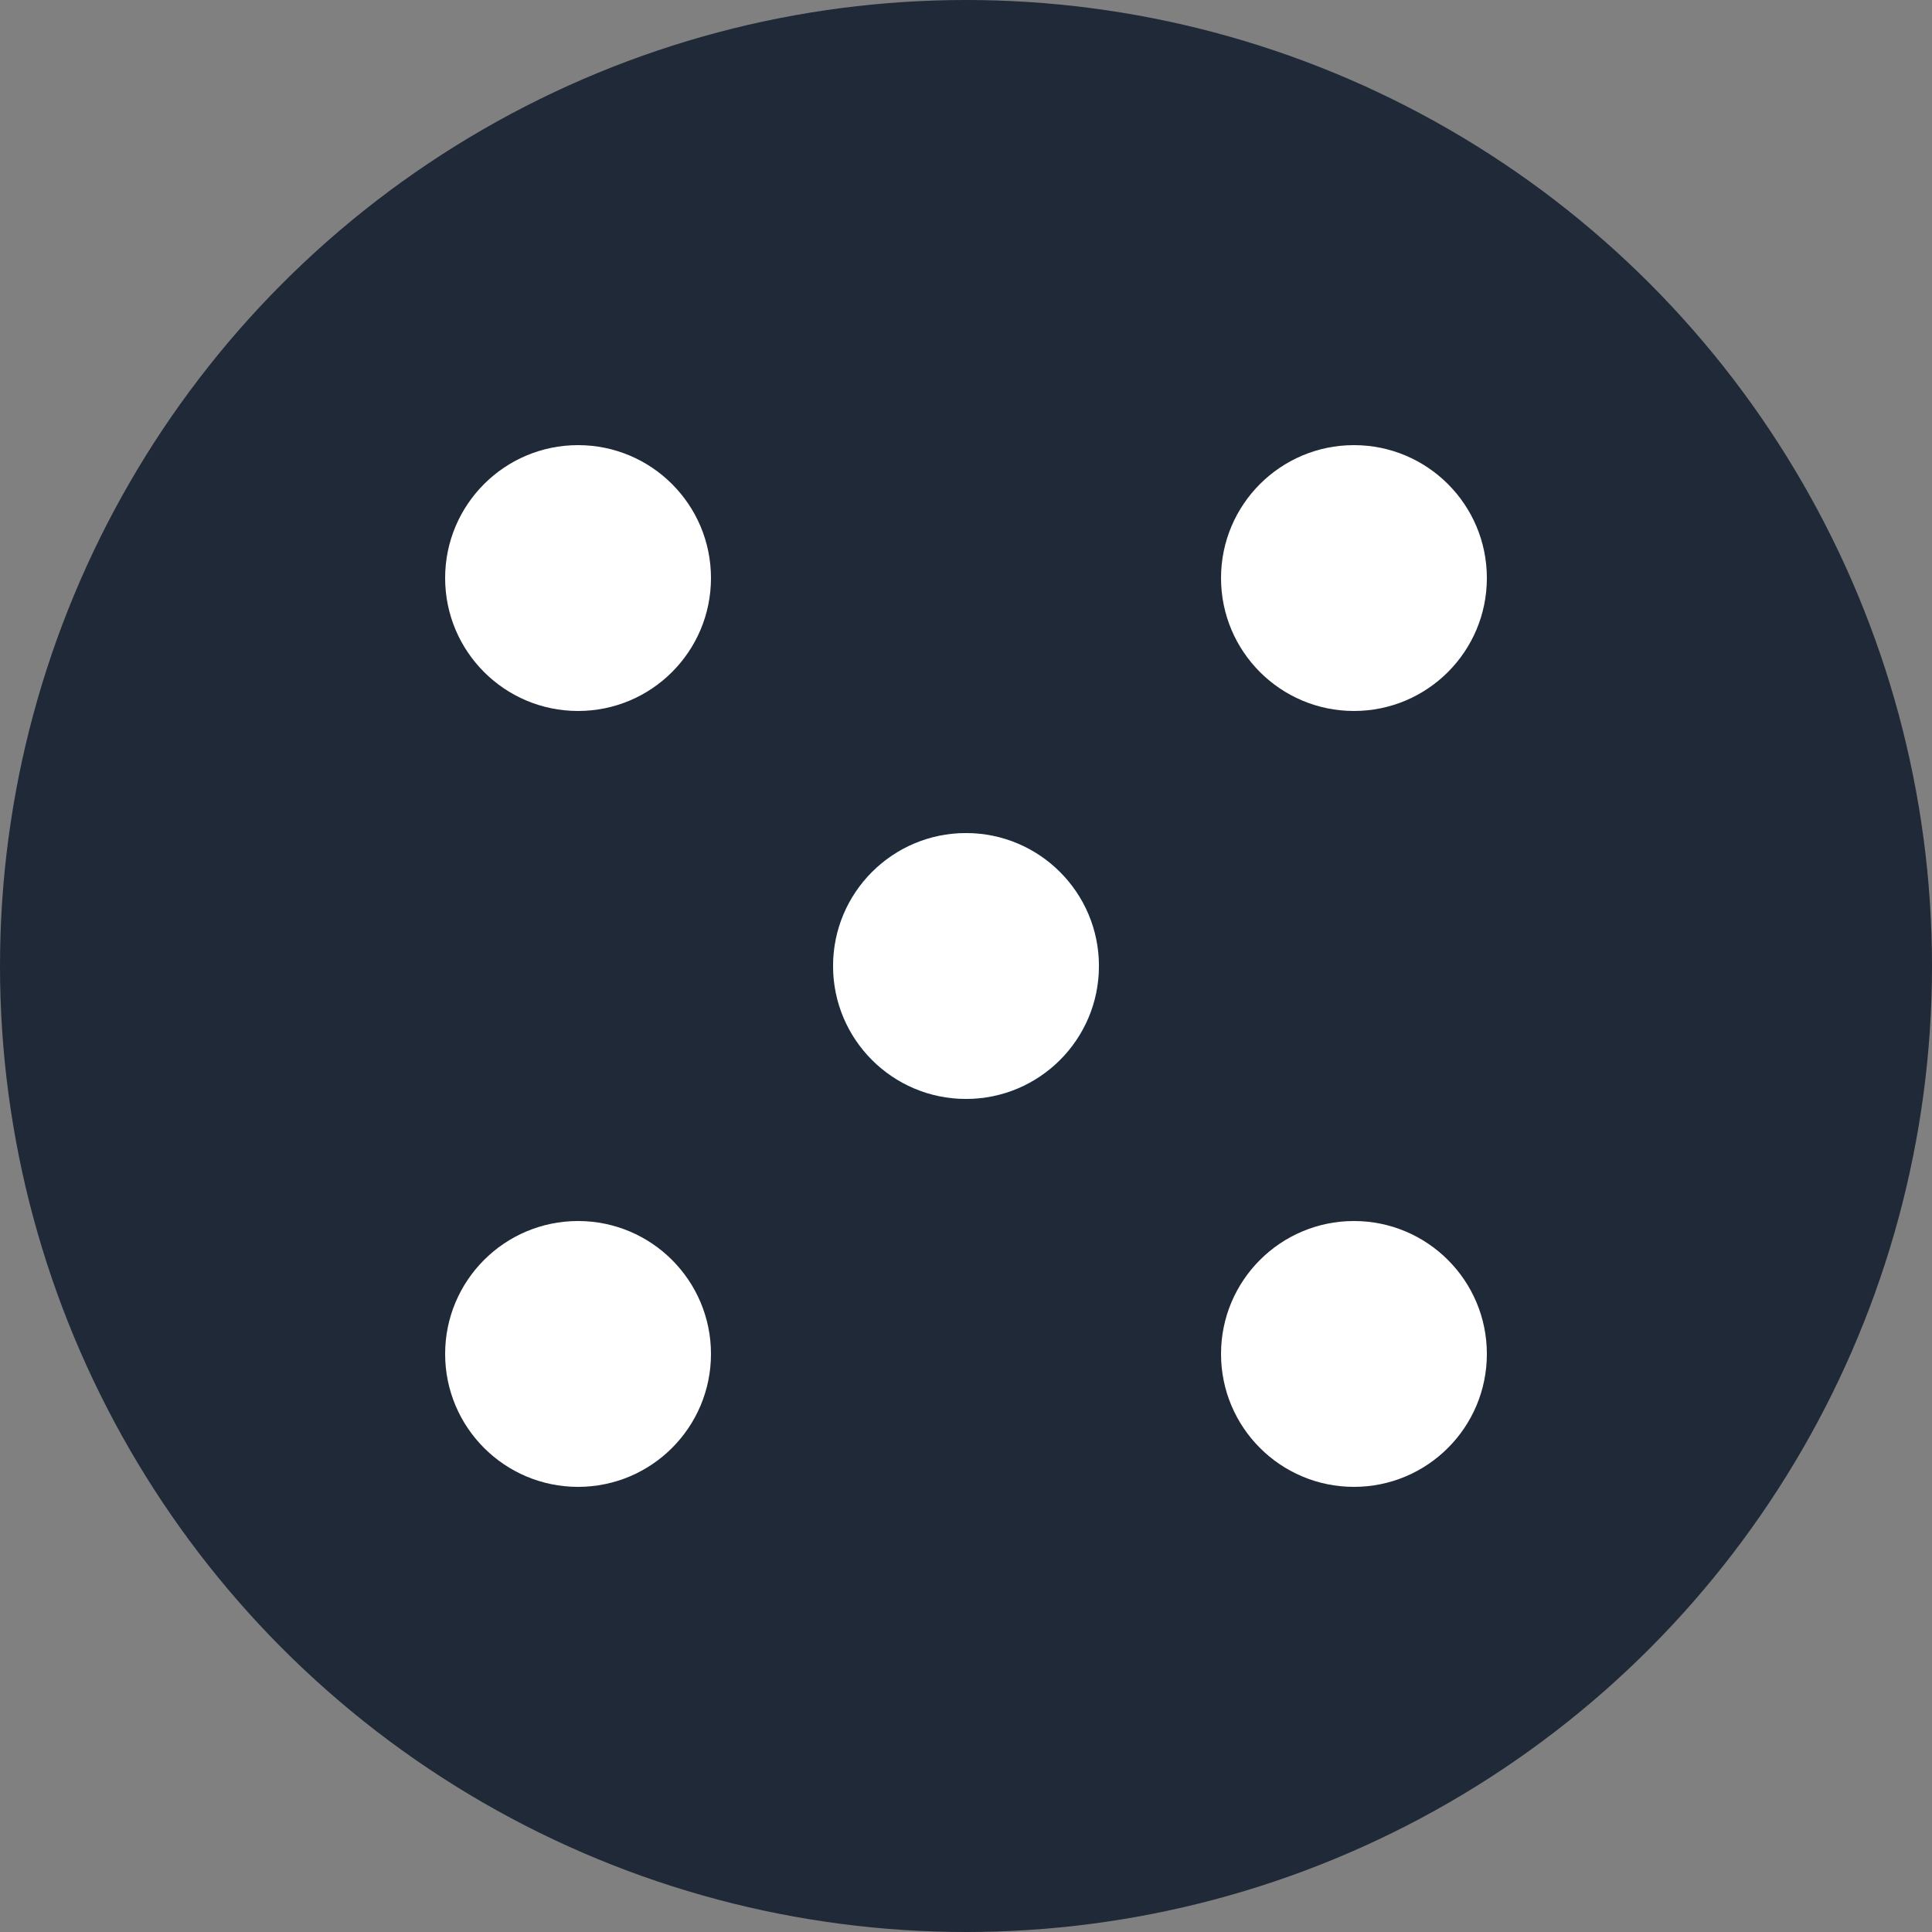 <?xml version="1.0" encoding="utf-8"?>
<!-- Generator: Adobe Illustrator 25.2.1, SVG Export Plug-In . SVG Version: 6.00 Build 0)  -->
<svg version="1.1" id="Layer_1" xmlns="http://www.w3.org/2000/svg" xmlns:xlink="http://www.w3.org/1999/xlink" x="0px" y="0px"
	 viewBox="0 0 1000 1000" style="enable-background:new 0 0 1000 1000;" xml:space="preserve">
<rect x="0" y="0" width="1000" height="1000" fill="#808080" stroke="none"/>
<style type="text/css">
	.st0{fill:#1F2937;}
	.st1{fill:#FFFFFF;}
	.st2{fill:#096ABA;}
</style>
<circle class="st0" cx="500" cy="500" r="500"/>
<circle class="st1" cx="299.2" cy="299.2" r="68.8"/>
<circle class="st2" cx="500" cy="500" r="68.8"/>
<circle class="st1" cx="700.8" cy="700.8" r="68.8"/>
<circle class="st1" cx="700.8" cy="299.2" r="68.8"/>
<circle class="st1" cx="500" cy="500" r="68.8"/>
<circle class="st1" cx="299.2" cy="700.8" r="68.8"/>
</svg>
